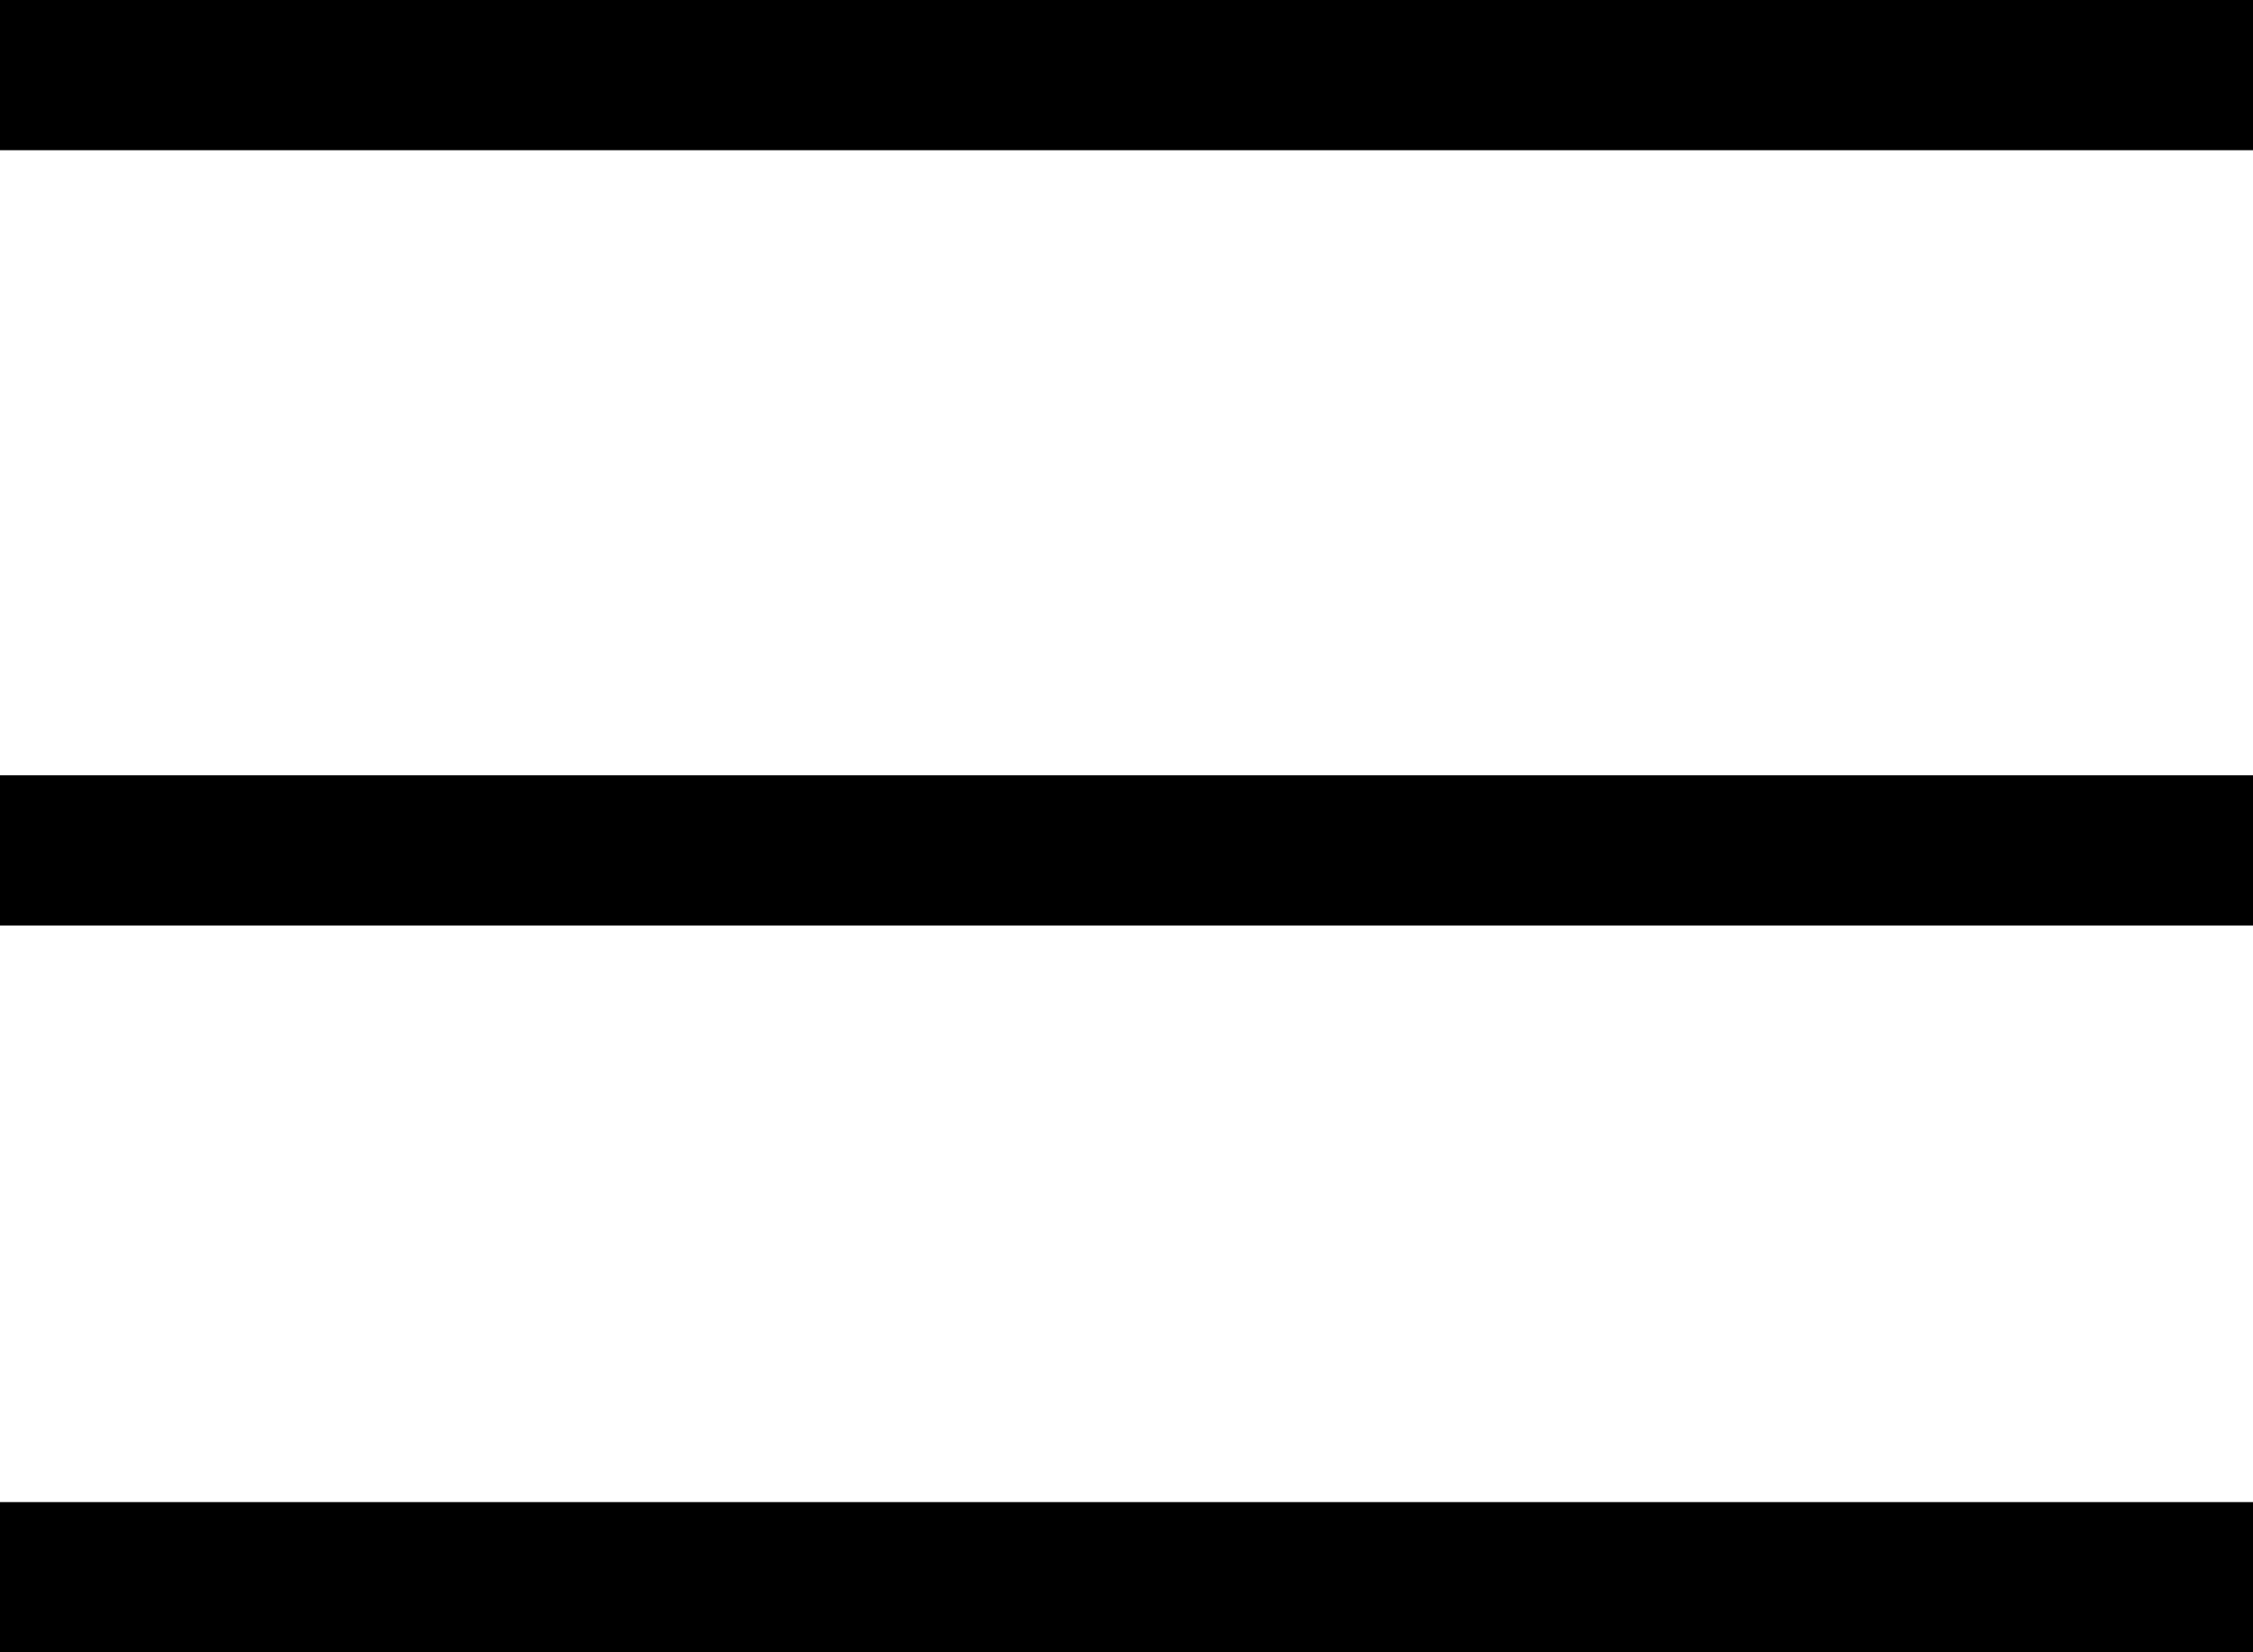 <svg width="45" height="33" viewBox="0 0 45 33" fill="none" xmlns="http://www.w3.org/2000/svg">
<line y1="1.5" x2="45" y2="1.5" stroke="black" stroke-width="3"/>
<line y1="16.984" x2="45" y2="16.984" stroke="black" stroke-width="3"/>
<line y1="31.5" x2="45" y2="31.5" stroke="black" stroke-width="3"/>
</svg>
